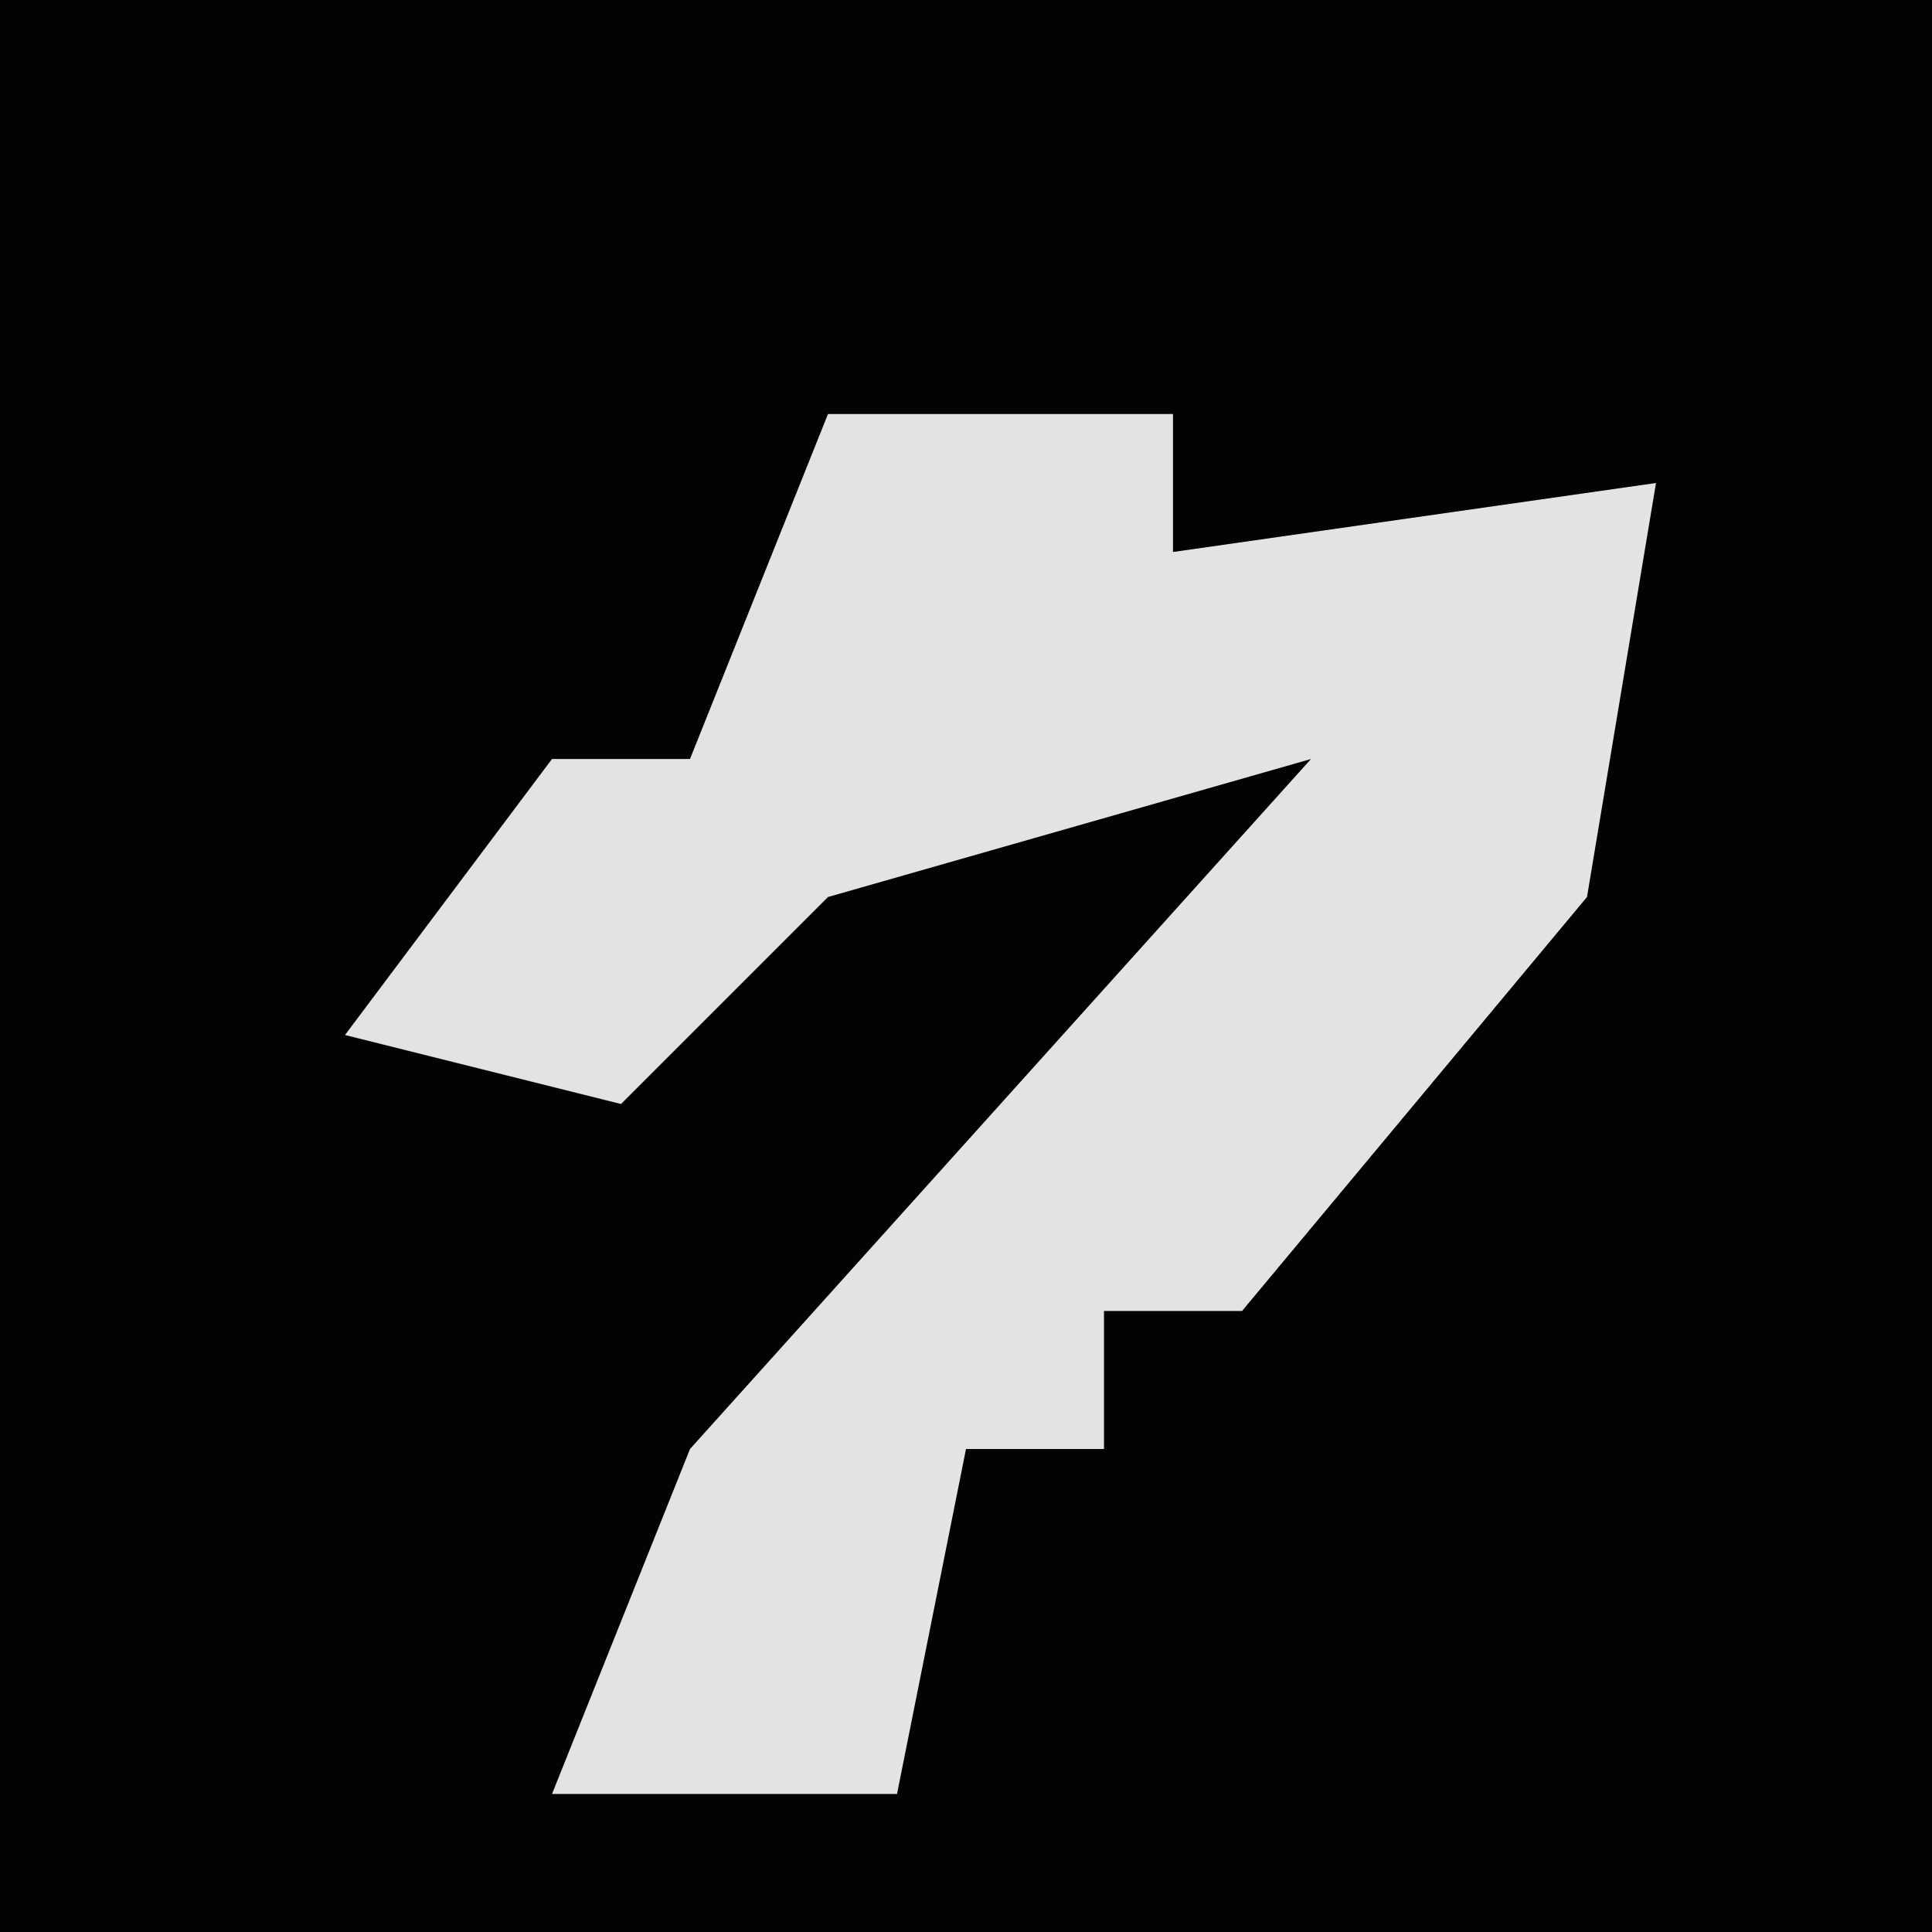 <?xml version="1.0" encoding="UTF-8"?>
<svg version="1.1" xmlns="http://www.w3.org/2000/svg" width="28" height="28">
<path d="M0,0 L28,0 L28,28 L0,28 Z " fill="#030303" transform="translate(0,0)"/>
<path d="M0,0 L5,0 L5,2 L12,1 L11,7 L6,13 L4,13 L4,15 L2,15 L1,20 L-4,20 L-2,15 L7,5 L0,7 L-3,10 L-7,9 L-4,5 L-2,5 Z " fill="#E3E3E3" transform="translate(12,6)"/>
</svg>
